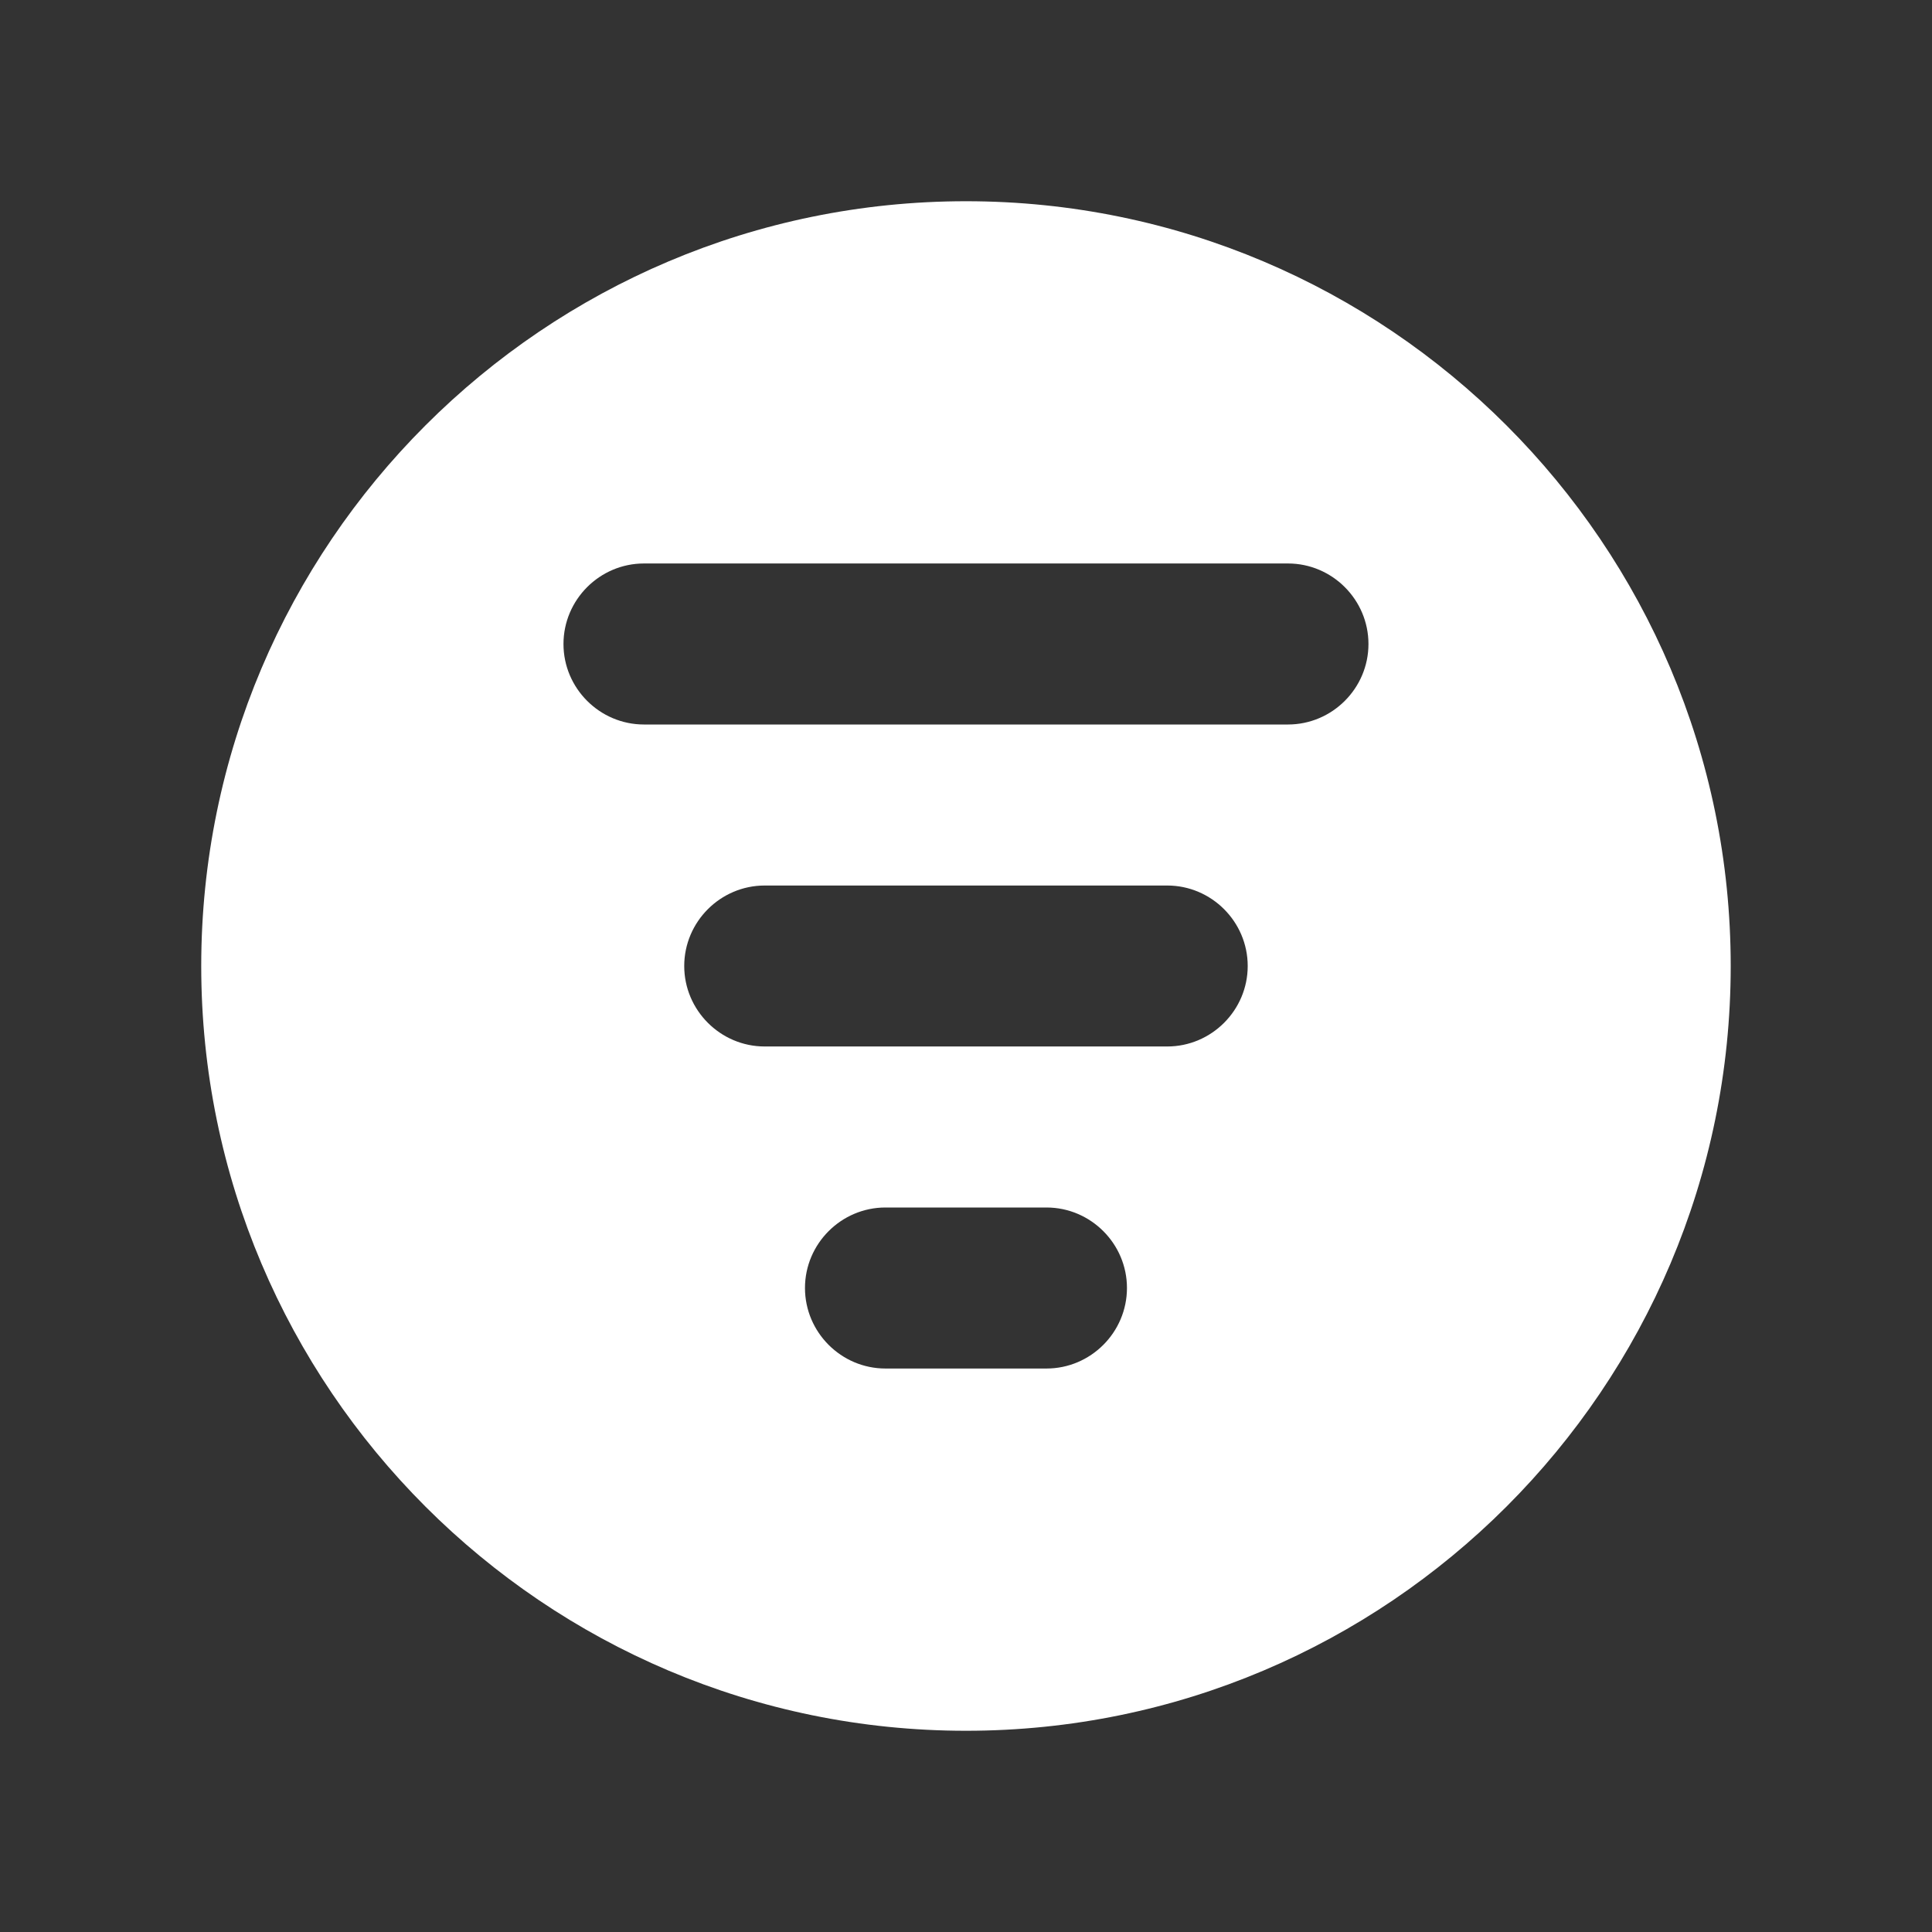 <svg width="32" height="32" viewBox="0 0 32 32" fill="none" xmlns="http://www.w3.org/2000/svg">
<rect x="0" y="0" width="32" height="32" fill="#333333" stroke="none"/>
<path d="M16 3.333C9.013 3.333 3.333 9.013 3.333 16C3.333 22.987 9.013 28.667 16 28.667C22.986 28.667 28.666 22.987 28.666 16C28.666 9.013 22.986 3.333 16 3.333ZM17.333 22.667H14.666C13.933 22.667 13.333 22.067 13.333 21.333C13.333 20.6 13.933 20 14.666 20H17.333C18.066 20 18.666 20.6 18.666 21.333C18.666 22.067 18.066 22.667 17.333 22.667ZM19.333 17.333H12.666C11.933 17.333 11.333 16.733 11.333 16C11.333 15.267 11.933 14.667 12.666 14.667H19.333C20.066 14.667 20.666 15.267 20.666 16C20.666 16.733 20.066 17.333 19.333 17.333ZM21.333 12H10.666C9.933 12 9.333 11.4 9.333 10.667C9.333 9.933 9.933 9.333 10.666 9.333H21.333C22.066 9.333 22.666 9.933 22.666 10.667C22.666 11.4 22.066 12 21.333 12Z" fill="white"/>
</svg>

